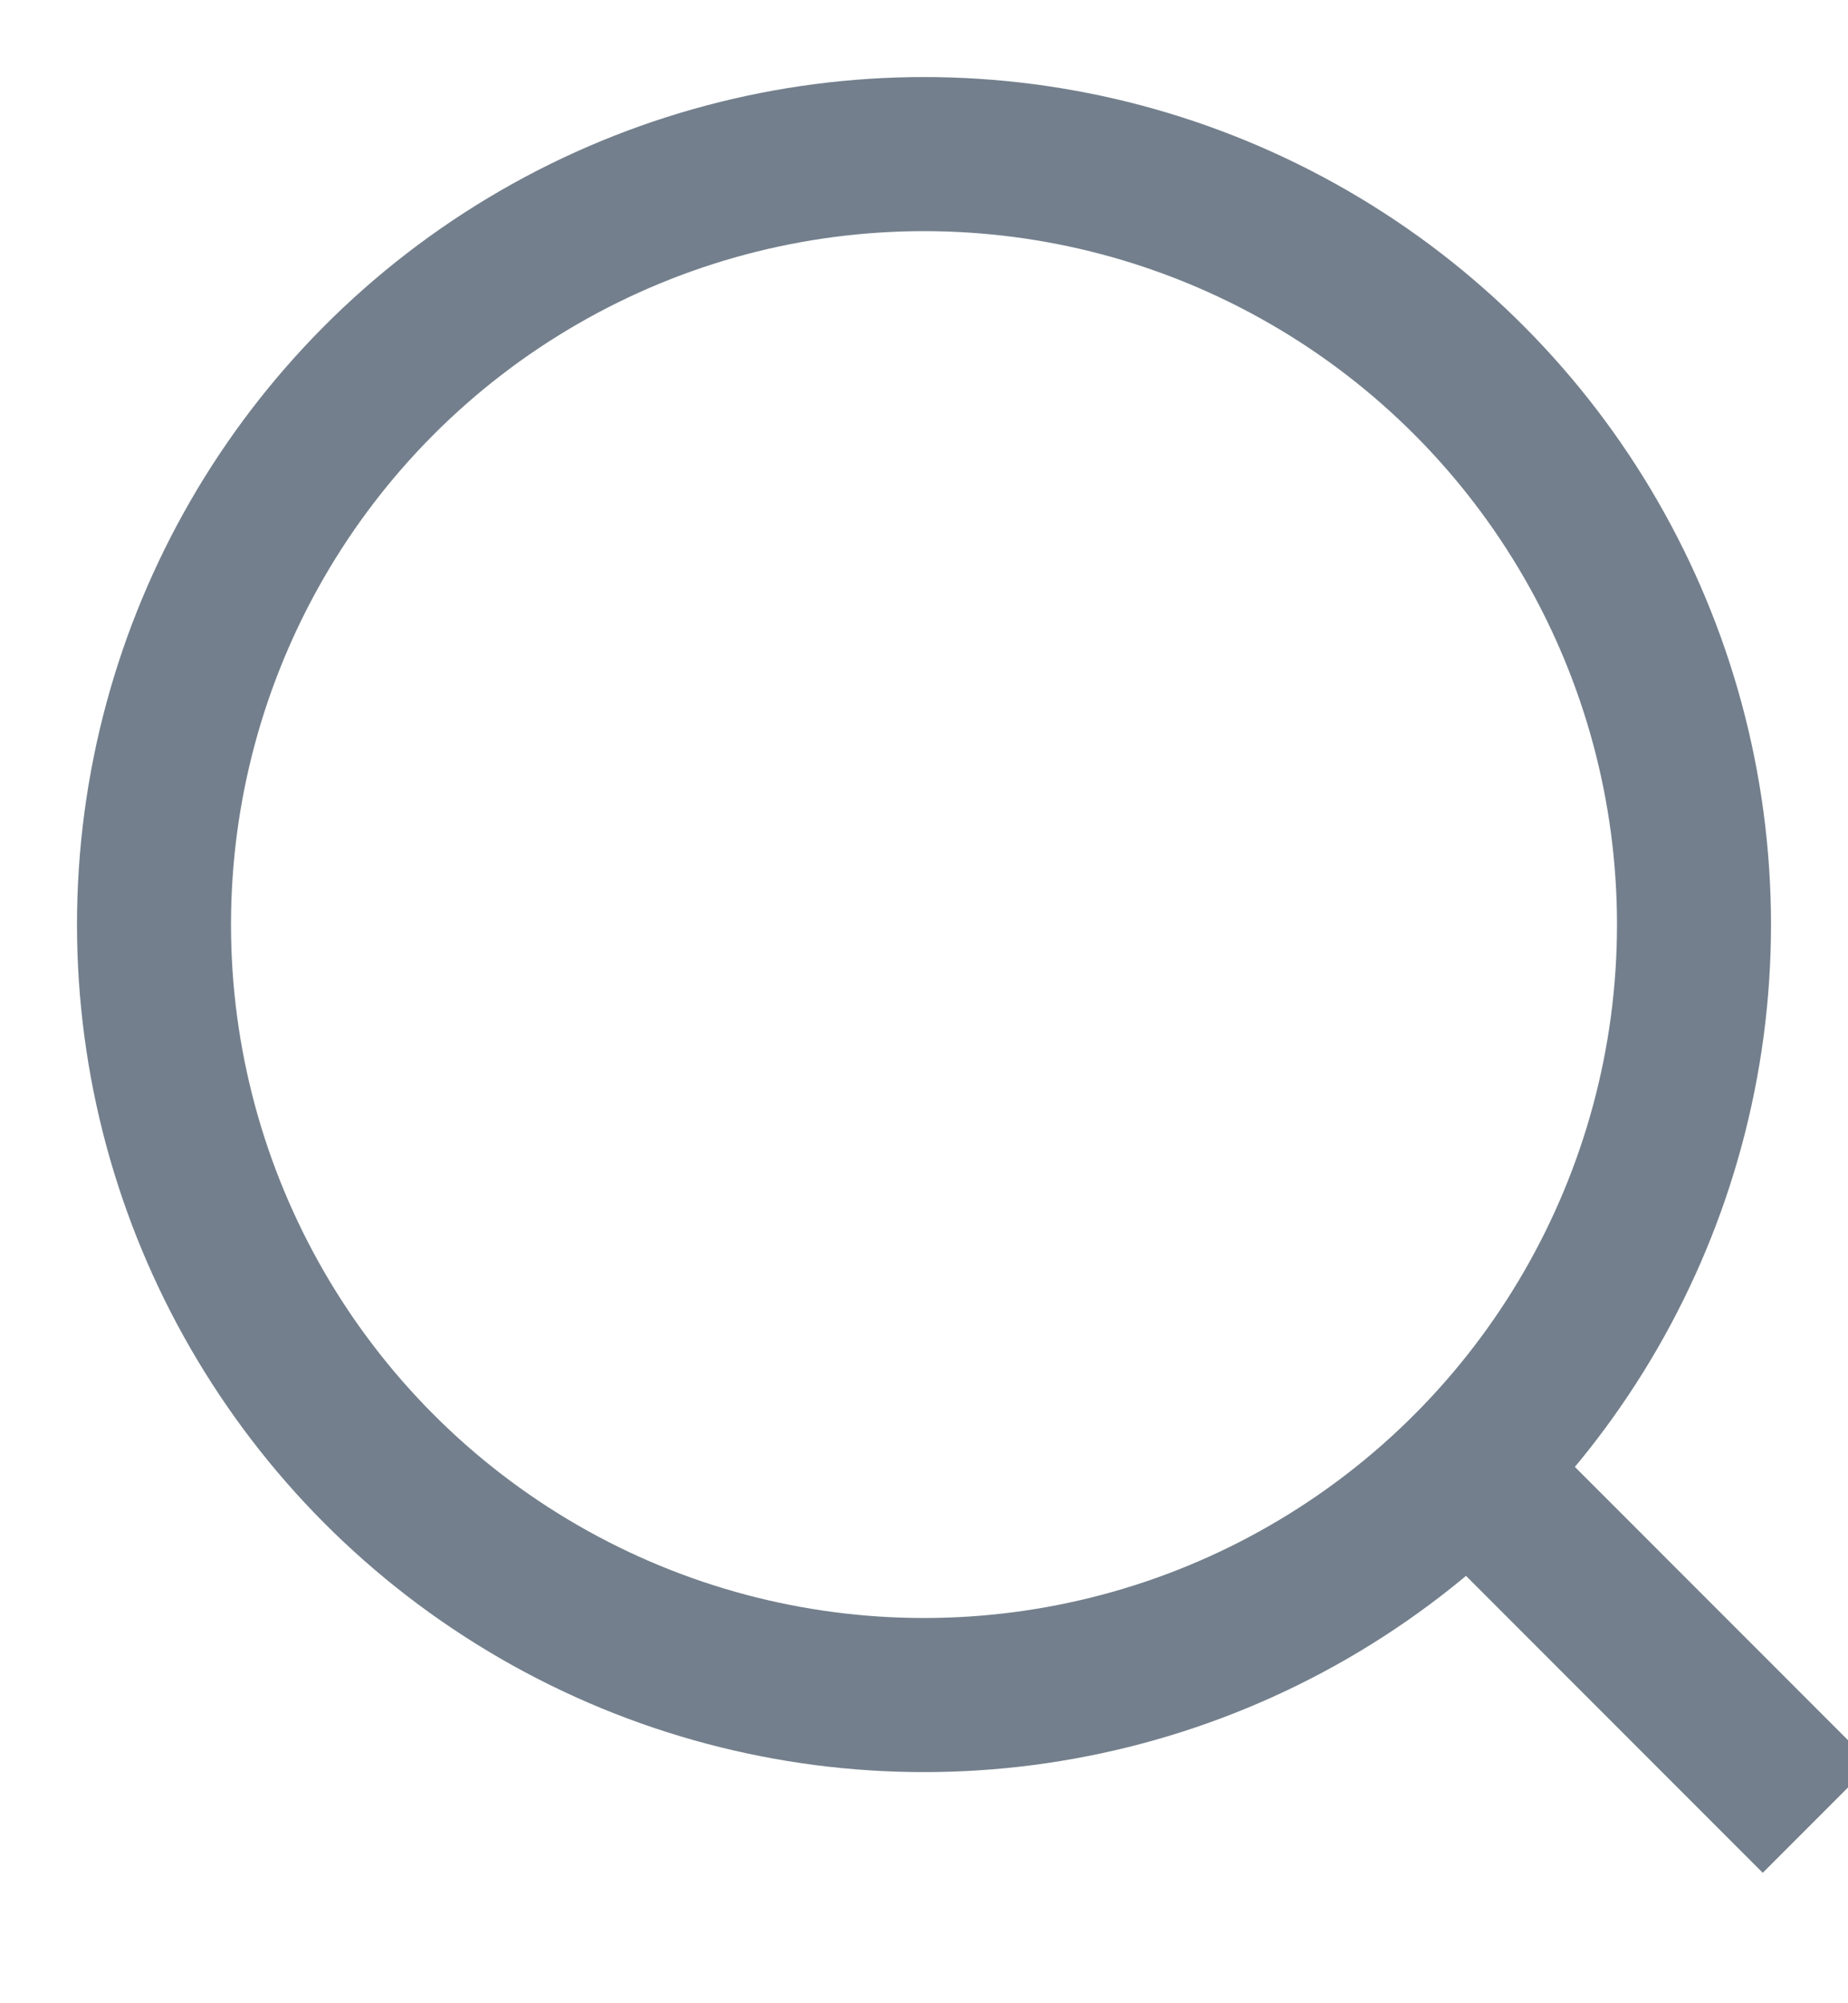 <?xml version="1.0" encoding="UTF-8"?><svg xmlns="http://www.w3.org/2000/svg" width="12" height="13"><g stroke-width="1" stroke="#737f8c" fill="none"><path d="M11.8 11.8l-2-2"/><circle cx="6" cy="6" r="5"/></g></svg>
